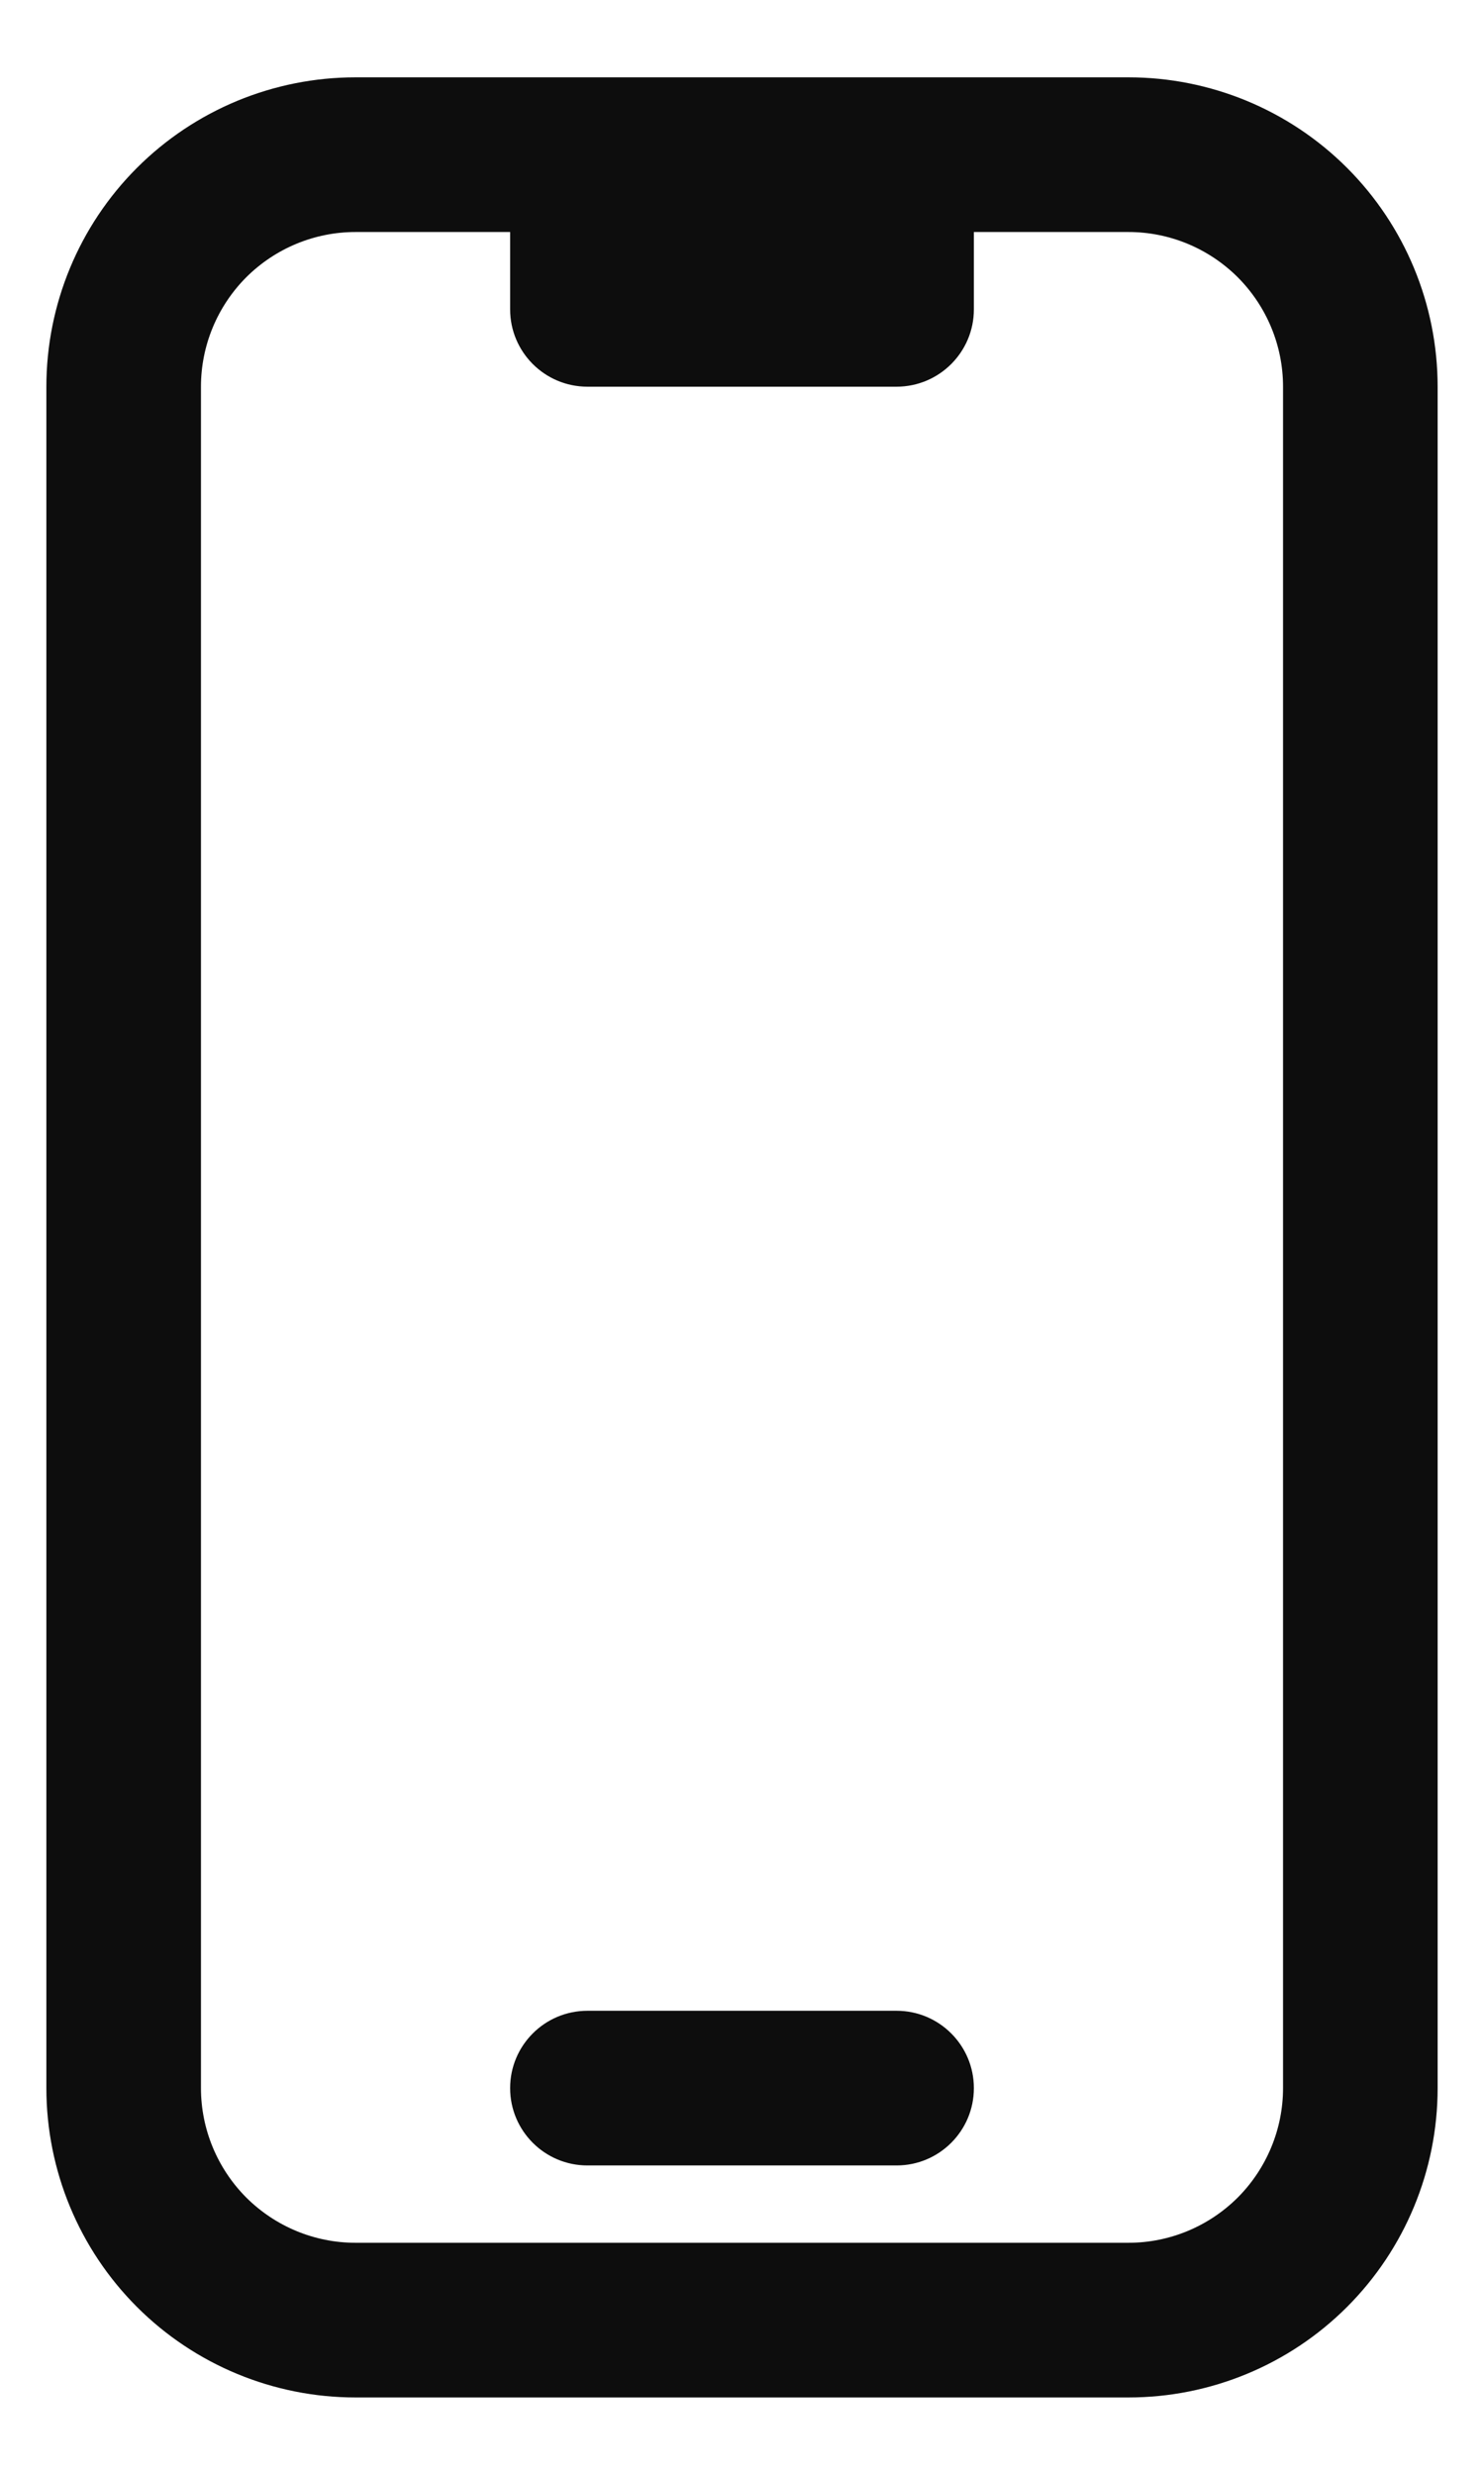 <svg width="12" height="20" viewBox="0 0 12 20" fill="none" xmlns="http://www.w3.org/2000/svg">
<path fill-rule="evenodd" clip-rule="evenodd" d="M1.107 1.357C1.576 0.888 2.212 0.625 2.875 0.625H9.125C9.788 0.625 10.424 0.888 10.893 1.357C11.362 1.826 11.625 2.462 11.625 3.125V16.875C11.625 17.538 11.362 18.174 10.893 18.643C10.424 19.112 9.788 19.375 9.125 19.375H2.875C2.212 19.375 1.576 19.112 1.107 18.643C0.638 18.174 0.375 17.538 0.375 16.875V3.125C0.375 2.462 0.638 1.826 1.107 1.357ZM2.875 1.875C2.543 1.875 2.226 2.007 1.991 2.241C1.757 2.476 1.625 2.793 1.625 3.125V16.875C1.625 17.206 1.757 17.524 1.991 17.759C2.226 17.993 2.543 18.125 2.875 18.125H9.125C9.457 18.125 9.774 17.993 10.009 17.759C10.243 17.524 10.375 17.206 10.375 16.875V3.125C10.375 2.793 10.243 2.476 10.009 2.241C9.774 2.007 9.457 1.875 9.125 1.875H7.875V2.5C7.875 2.845 7.595 3.125 7.25 3.125H4.75C4.405 3.125 4.125 2.845 4.125 2.5V1.875H2.875ZM4.125 16.875C4.125 16.53 4.405 16.25 4.75 16.25H7.25C7.595 16.25 7.875 16.53 7.875 16.875C7.875 17.22 7.595 17.5 7.25 17.5H4.75C4.405 17.5 4.125 17.22 4.125 16.875Z" fill="#0D0D0D"/>
</svg>
